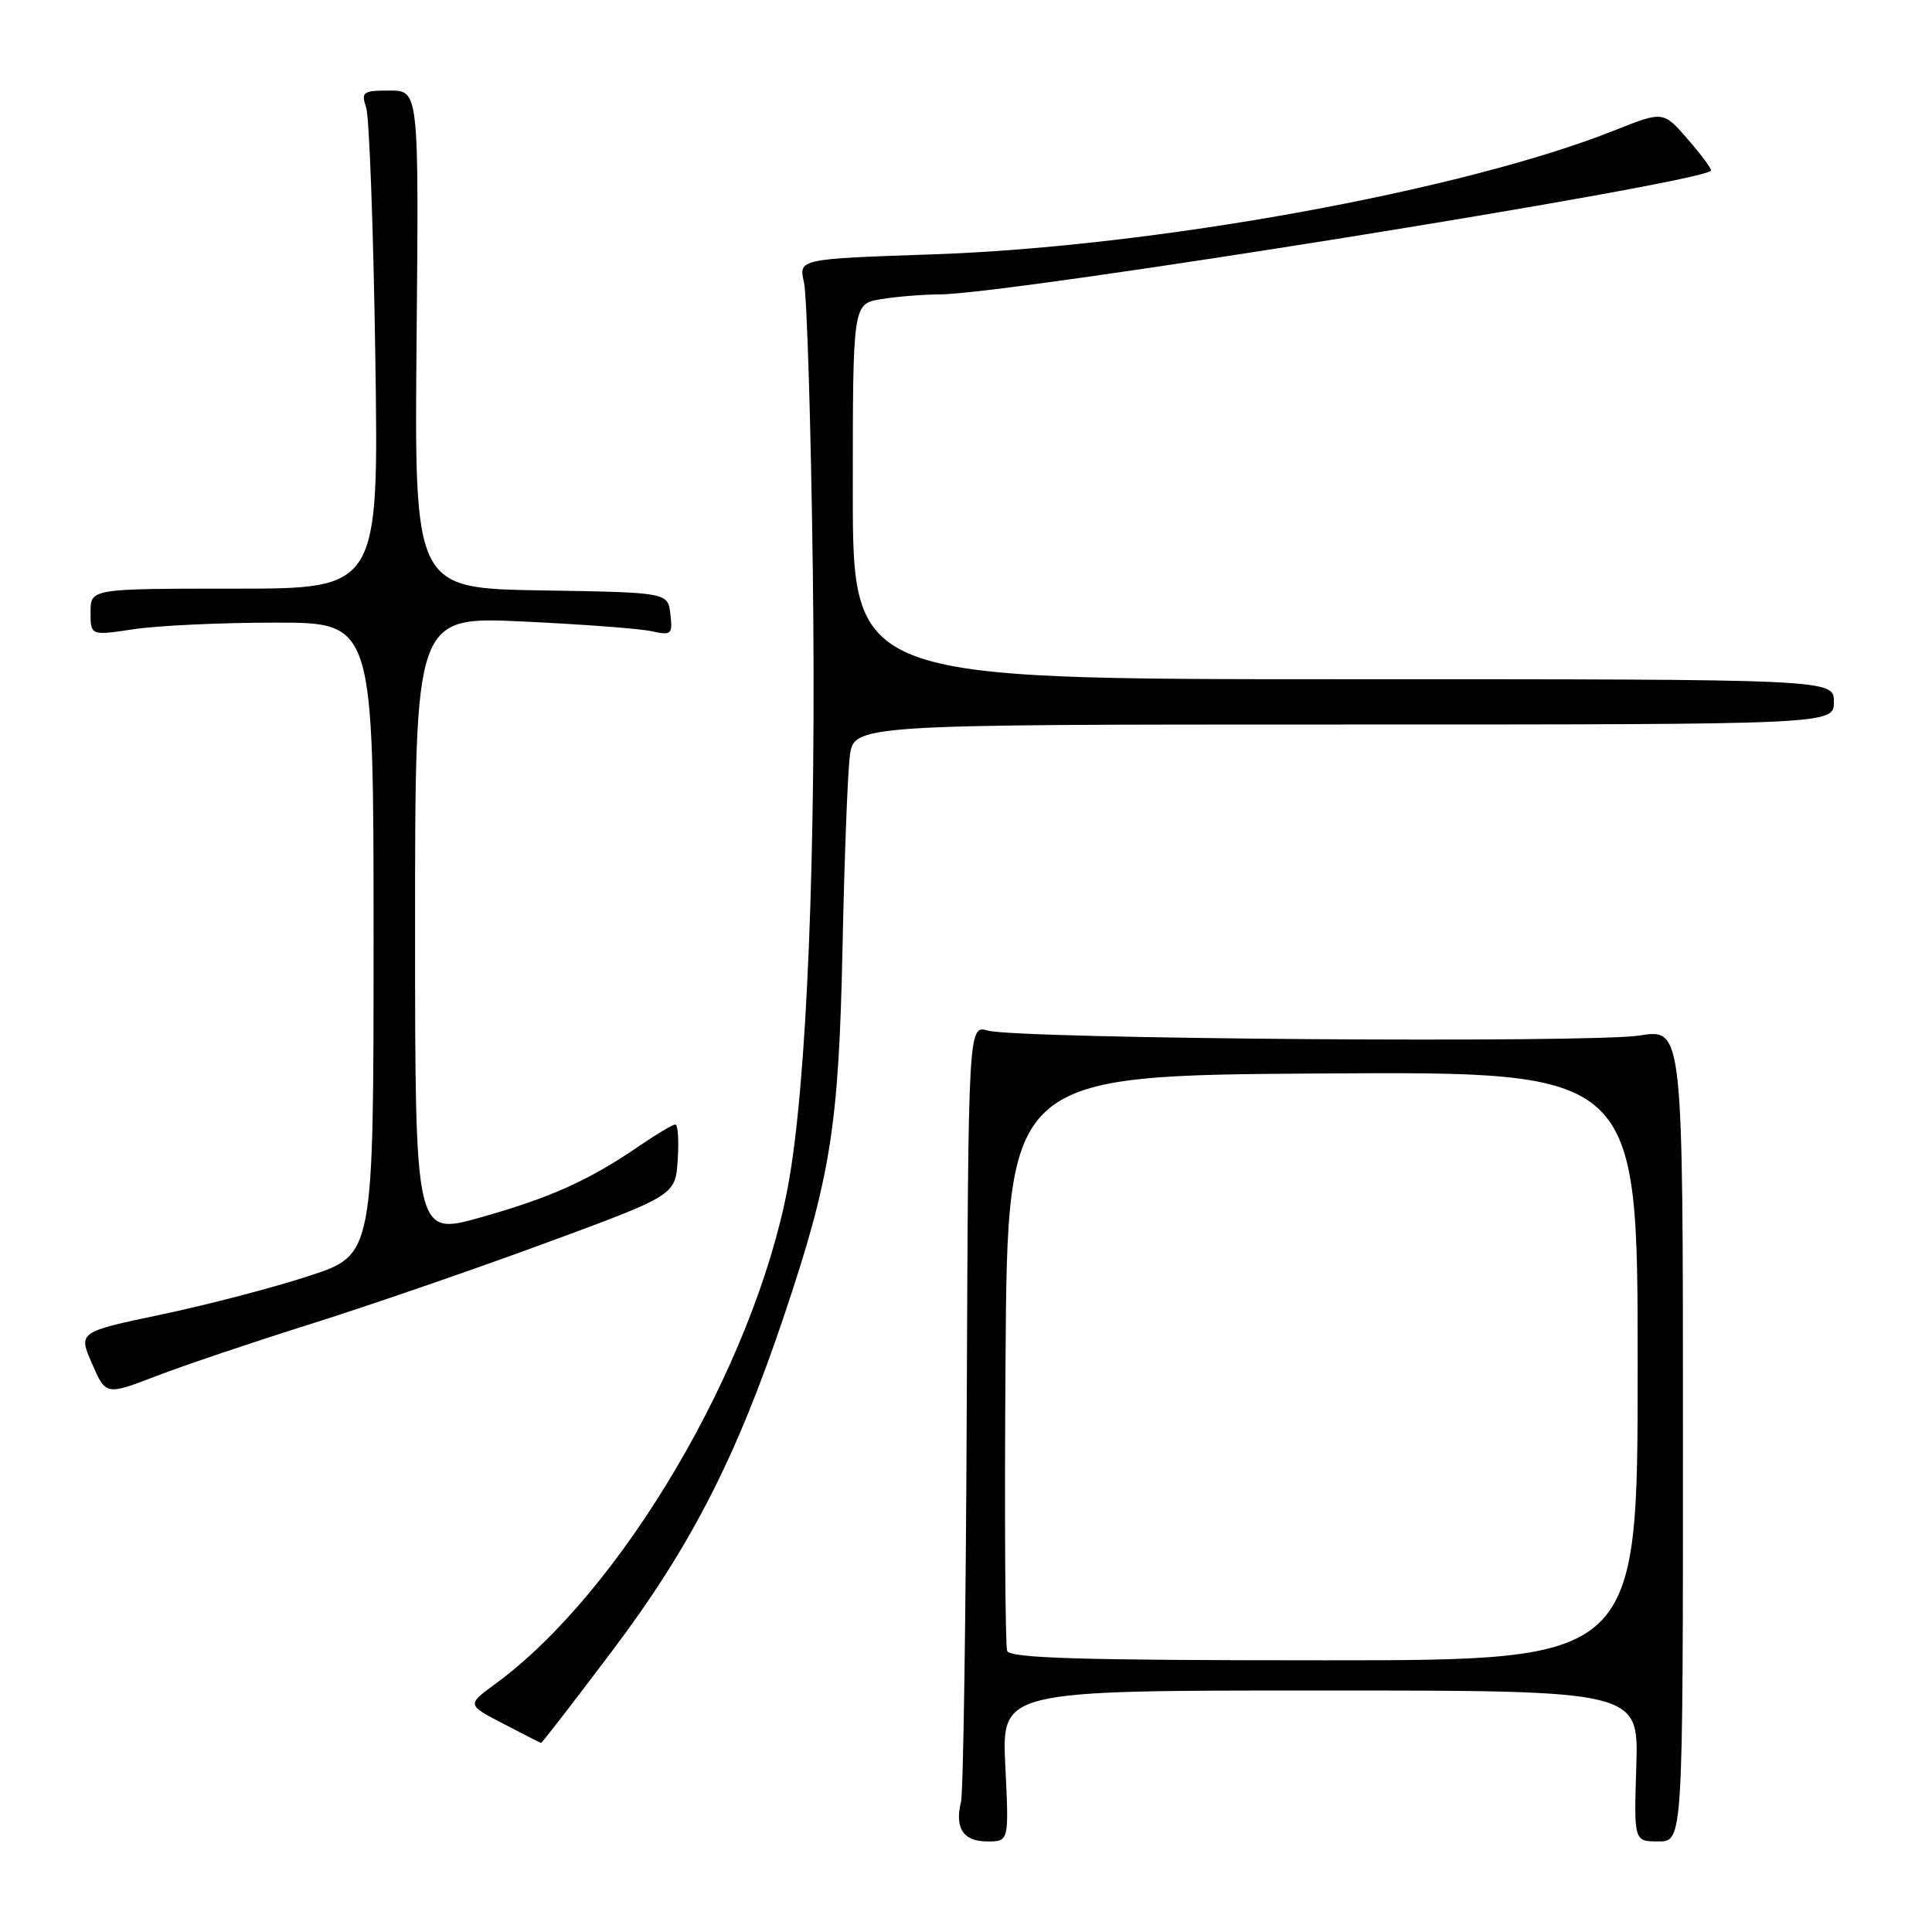 <?xml version="1.0" encoding="UTF-8" standalone="no"?>
<!DOCTYPE svg PUBLIC "-//W3C//DTD SVG 1.1//EN" "http://www.w3.org/Graphics/SVG/1.1/DTD/svg11.dtd" >
<svg xmlns="http://www.w3.org/2000/svg" xmlns:xlink="http://www.w3.org/1999/xlink" version="1.1" viewBox="0 0 256 256">
 <g >
 <path fill="currentColor"
d=" M 133.21 234.00 C 132.73 224.00 132.73 224.00 174.93 224.00 C 217.13 224.00 217.13 224.00 216.82 234.00 C 216.50 244.00 216.50 244.00 219.75 244.00 C 223.00 244.00 223.00 244.00 223.00 190.15 C 223.00 136.30 223.00 136.30 217.25 137.21 C 210.70 138.24 134.86 137.67 130.91 136.56 C 128.31 135.83 128.31 135.83 128.10 186.16 C 127.99 213.85 127.64 237.51 127.34 238.75 C 126.48 242.24 127.64 244.00 130.82 244.00 C 133.70 244.00 133.70 244.00 133.21 234.00 Z  M 81.12 218.75 C 91.49 205.00 97.53 193.23 103.84 174.50 C 110.07 156.00 111.15 149.24 111.64 125.50 C 111.88 113.95 112.31 102.59 112.60 100.25 C 113.12 96.00 113.12 96.00 178.06 96.00 C 243.00 96.00 243.00 96.00 243.00 93.00 C 243.00 90.00 243.00 90.00 178.00 90.00 C 113.00 90.00 113.00 90.00 113.00 65.13 C 113.00 40.26 113.00 40.26 116.75 39.64 C 118.81 39.30 122.30 39.02 124.50 39.01 C 133.77 38.98 224.98 24.36 226.71 22.62 C 226.87 22.46 225.52 20.62 223.70 18.52 C 220.40 14.70 220.40 14.70 213.95 17.27 C 193.80 25.28 153.04 32.69 123.66 33.70 C 105.82 34.31 105.82 34.31 106.53 37.40 C 106.92 39.11 107.45 56.25 107.70 75.50 C 108.19 112.84 106.93 143.88 104.37 157.40 C 99.87 181.12 82.34 210.88 65.68 223.09 C 61.85 225.89 61.85 225.89 66.68 228.40 C 69.33 229.78 71.59 230.93 71.69 230.95 C 71.80 230.98 76.04 225.49 81.12 218.75 Z  M 41.00 175.49 C 48.42 173.16 62.38 168.36 72.00 164.82 C 89.50 158.38 89.50 158.38 89.80 153.69 C 89.97 151.11 89.83 149.00 89.48 149.00 C 89.14 149.00 86.98 150.29 84.68 151.86 C 78.05 156.41 72.95 158.70 63.66 161.32 C 55.00 163.75 55.00 163.75 55.00 122.72 C 55.00 81.69 55.00 81.69 69.25 82.35 C 77.09 82.72 84.77 83.29 86.33 83.64 C 88.97 84.22 89.14 84.07 88.83 81.38 C 88.50 78.50 88.50 78.50 71.70 78.23 C 54.90 77.95 54.90 77.95 55.20 44.97 C 55.50 12.00 55.50 12.00 51.63 12.00 C 48.07 12.00 47.83 12.18 48.52 14.25 C 48.93 15.49 49.48 30.34 49.73 47.25 C 50.19 78.00 50.19 78.00 31.10 78.00 C 12.00 78.00 12.00 78.00 12.00 81.12 C 12.00 84.23 12.00 84.23 17.75 83.37 C 20.91 82.89 29.35 82.50 36.50 82.50 C 49.50 82.50 49.50 82.50 49.50 124.38 C 49.50 166.27 49.50 166.27 41.00 169.05 C 36.33 170.59 27.52 172.89 21.43 174.17 C 10.36 176.50 10.36 176.50 12.20 180.70 C 14.03 184.90 14.03 184.90 20.77 182.31 C 24.47 180.89 33.58 177.82 41.00 175.49 Z  M 133.46 218.75 C 133.19 218.06 133.09 200.62 133.24 180.00 C 133.50 142.50 133.50 142.50 175.25 142.24 C 217.00 141.98 217.00 141.98 217.00 180.99 C 217.00 220.00 217.00 220.00 175.47 220.00 C 143.10 220.00 133.83 219.72 133.46 218.75 Z "/>
</g>
</svg>